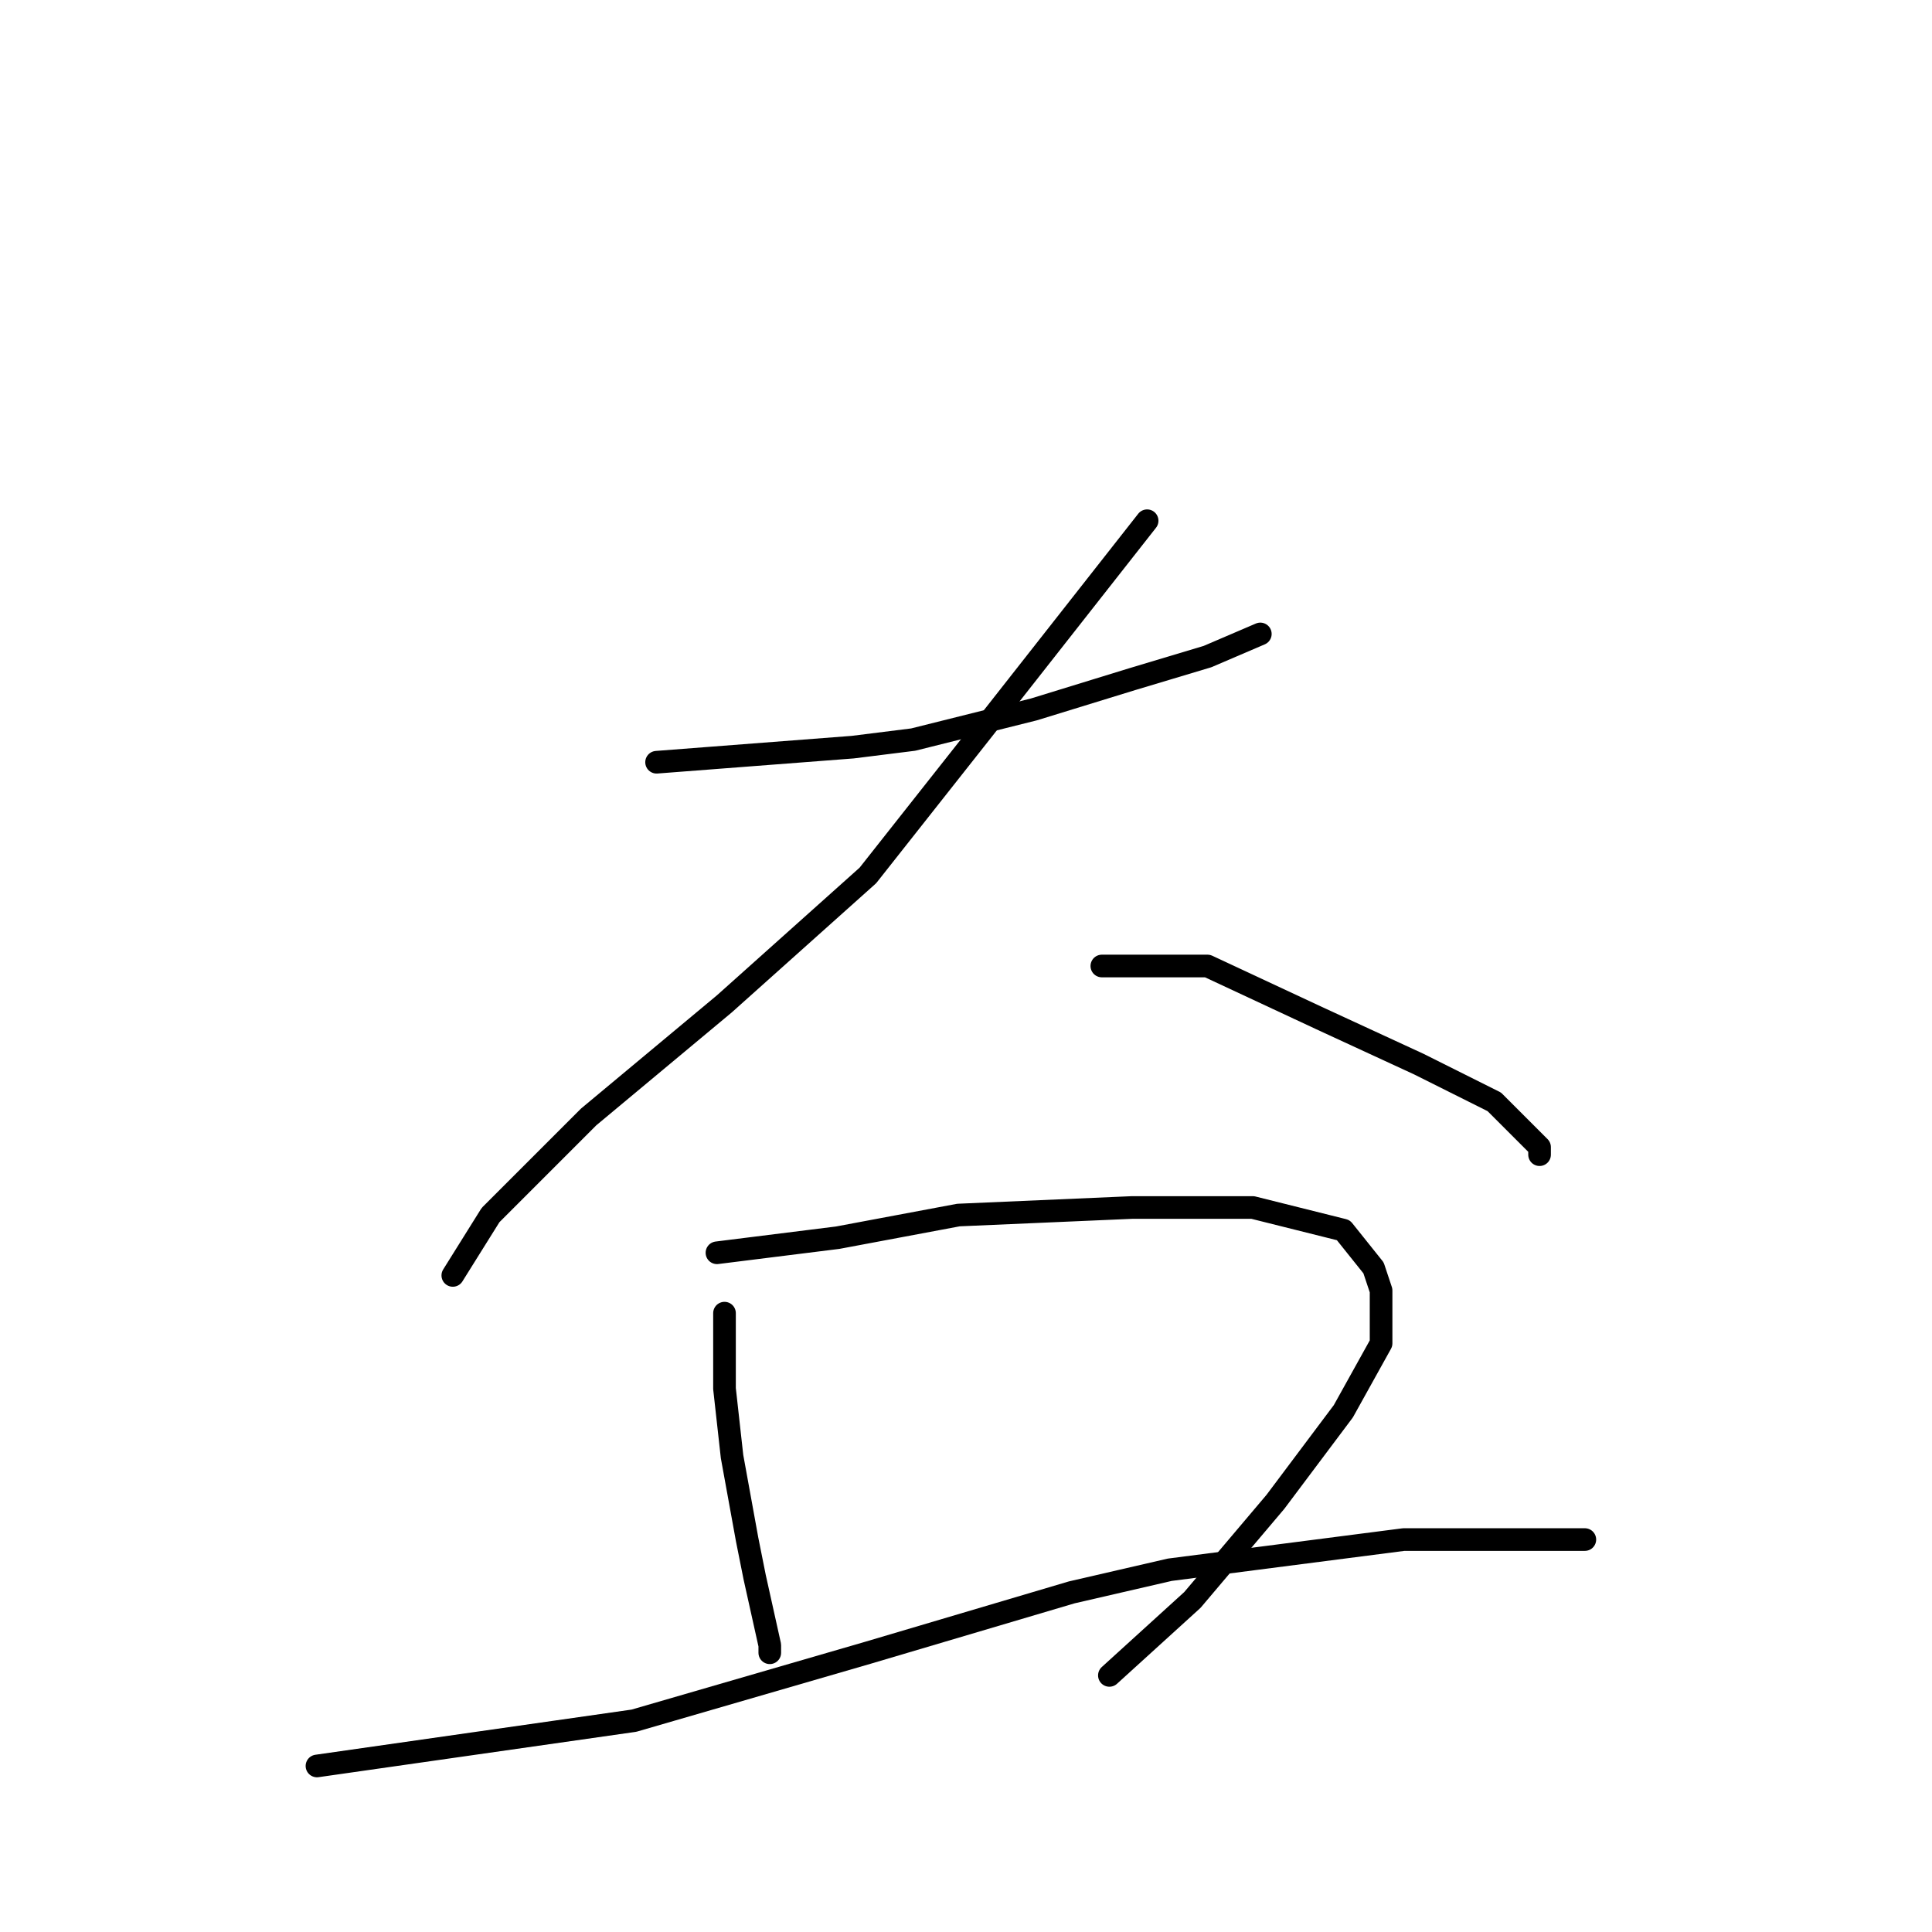 <?xml version="1.0" standalone="no"?>
    <svg width="256" height="256" xmlns="http://www.w3.org/2000/svg" version="1.1">
    <polyline stroke="black" stroke-width="3" stroke-linecap="round" fill="transparent" stroke-linejoin="round" points="87 101 100 100 113 99 121 98 137 94 150 90 160 87 167 84 167 84 " />
        <polyline stroke="black" stroke-width="3" stroke-linecap="round" fill="transparent" stroke-linejoin="round" points="152 69 141 83 130 97 115 116 96 133 78 148 65 161 60 169 60 169 " />
        <polyline stroke="black" stroke-width="3" stroke-linecap="round" fill="transparent" stroke-linejoin="round" points="146 128 153 128 160 128 175 135 188 141 198 146 201 149 204 152 204 153 204 153 " />
        <polyline stroke="black" stroke-width="3" stroke-linecap="round" fill="transparent" stroke-linejoin="round" points="96 174 96 179 96 184 97 193 99 204 100 209 102 218 102 219 102 219 " />
        <polyline stroke="black" stroke-width="3" stroke-linecap="round" fill="transparent" stroke-linejoin="round" points="95 166 103 165 111 164 127 161 150 160 166 160 178 163 182 168 183 171 183 178 178 187 169 199 158 212 147 222 147 222 " />
        <polyline stroke="black" stroke-width="3" stroke-linecap="round" fill="transparent" stroke-linejoin="round" points="42 234 63 231 84 228 115 219 142 211 155 208 186 204 200 204 209 204 210 204 210 204 " />
        </svg>